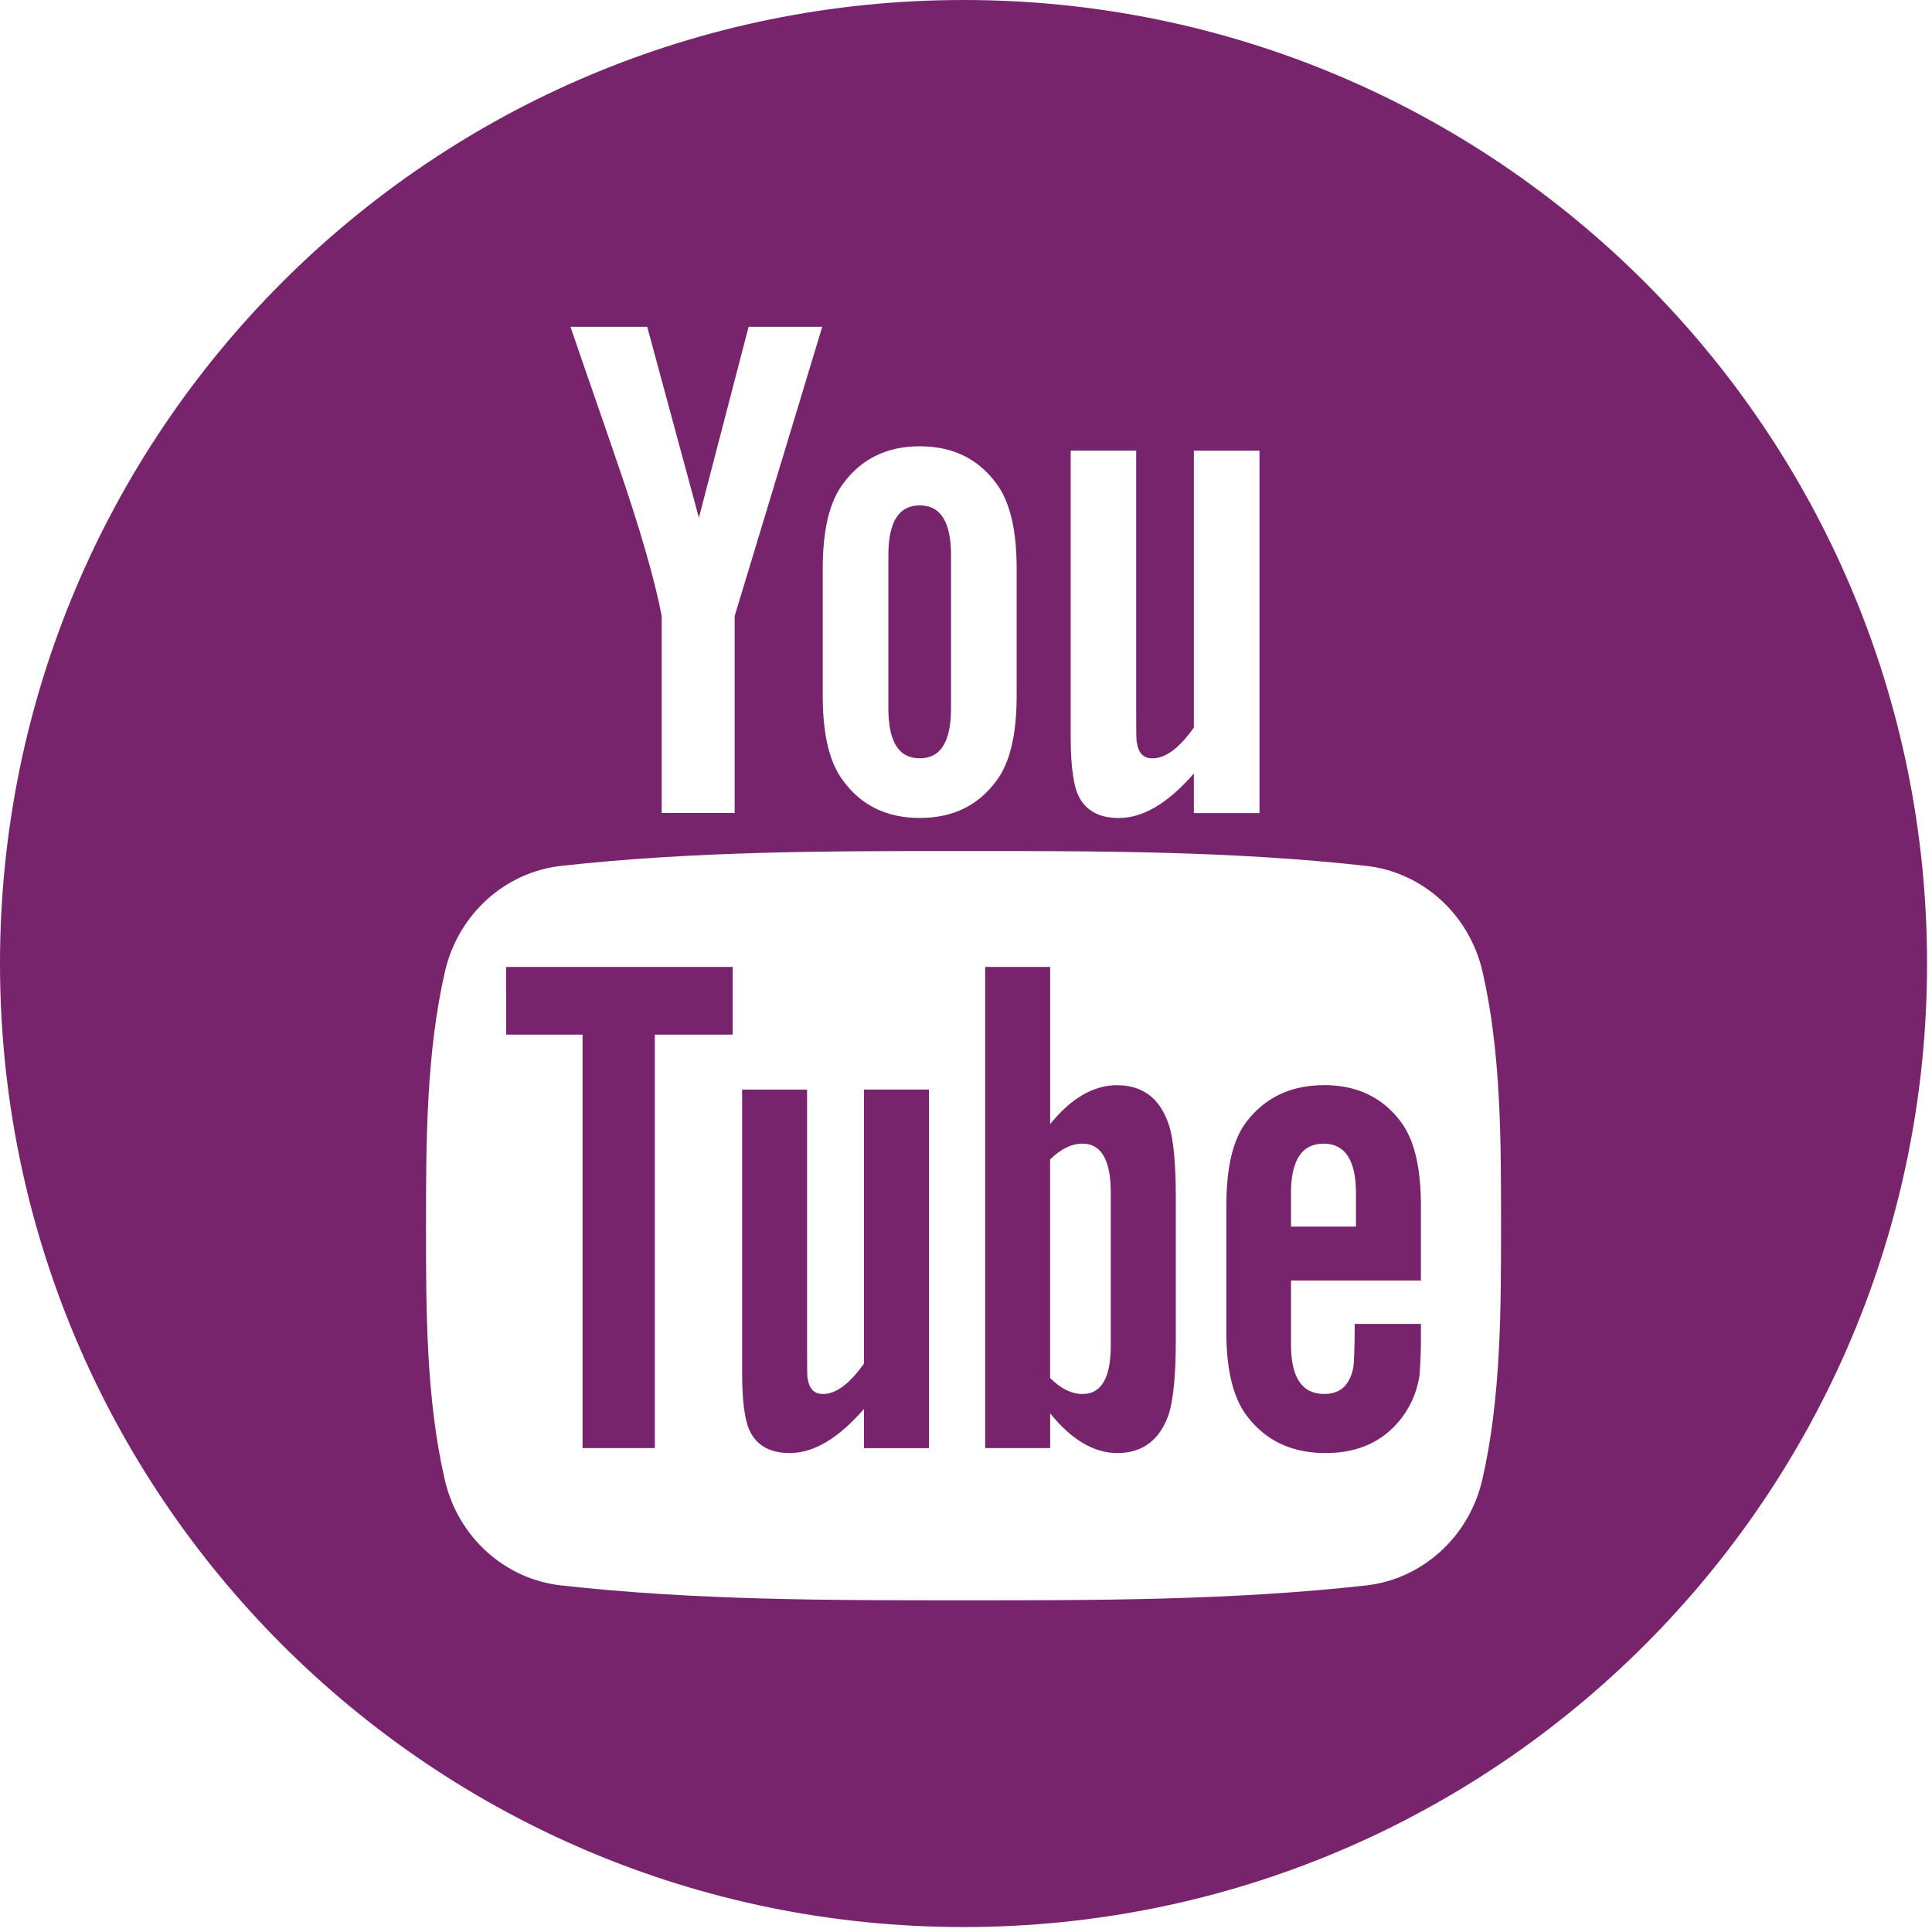 <svg xmlns="http://www.w3.org/2000/svg" width="32" height="32"><g fill="#78246D" fill-rule="evenodd"><path d="M8.384 17.137h1.265v6.848h1.197v-6.848h1.29v-1.122H8.383z"/><path fill-rule="nonzero" d="M18.506 17.974c-.396 0-.765.216-1.112.644v-2.603h-1.076v7.97h1.076v-.575c.36.444.729.657 1.112.657.428 0 .716-.225.86-.667.072-.252.109-.647.109-1.197v-2.365c0-.562-.037-.954-.11-1.193-.143-.445-.431-.67-.86-.67zm-.108 4.313c0 .537-.157.802-.468.802-.177 0-.357-.085-.537-.265v-3.62c.18-.177.36-.262.537-.262.31 0 .468.275.468.81v2.535z"/><path d="M14.31 22.585c-.239.337-.464.504-.68.504-.144 0-.226-.085-.252-.252-.01-.035-.01-.166-.01-.418v-4.372h-1.076v4.695c0 .42.036.703.095.883.108.301.347.442.693.442.396 0 .802-.239 1.23-.73v.649h1.077v-5.94H14.31v4.54zm.924-10.025c.35 0 .518-.278.518-.833V9.203c0-.555-.168-.832-.518-.832-.351 0-.52.277-.52.832v2.524c0 .556.169.833.52.833z"/><path fill-rule="nonzero" d="M15.96 0C7.144 0 0 7.145 0 15.96c0 8.813 7.145 15.958 15.96 15.958 8.813 0 15.958-7.145 15.958-15.959S24.773 0 15.96 0zm1.774 7.464h1.085v4.42c0 .254 0 .386.013.422.024.168.11.255.255.255.217 0 .445-.169.687-.51V7.465h1.087v6.002h-1.087v-.655c-.433.497-.846.737-1.243.737-.35 0-.591-.142-.7-.445-.06-.182-.097-.47-.097-.893V7.464zm-4.107 1.957c0-.641.11-1.11.34-1.413.301-.41.725-.616 1.267-.616.544 0 .967.205 1.268.616.228.303.337.772.337 1.413v2.102c0 .638-.109 1.111-.337 1.411-.3.41-.724.614-1.268.614-.542 0-.966-.204-1.267-.614-.23-.3-.34-.773-.34-1.411V9.42zM10.72 5.413l.856 3.162.823-3.162h1.22l-1.451 4.791v3.262H10.96v-3.262c-.11-.578-.35-1.424-.738-2.548-.254-.747-.519-1.497-.773-2.243h1.269zM24.551 24.51c-.219.946-.993 1.645-1.925 1.75-2.208.246-4.442.247-6.668.246-2.224.001-4.46 0-6.667-.247-.932-.104-1.707-.802-1.924-1.75-.311-1.348-.311-2.82-.311-4.208 0-1.389.004-2.86.314-4.21.218-.946.992-1.645 1.924-1.749 2.208-.246 4.443-.248 6.668-.246 2.225-.002 4.46 0 6.668.246.932.104 1.706.803 1.925 1.75.31 1.348.307 2.82.307 4.209 0 1.388 0 2.86-.311 4.209z"/><path fill-rule="nonzero" d="M21.933 17.974c-.55 0-.978.202-1.289.609-.228.3-.332.765-.332 1.399v2.08c0 .632.116 1.1.346 1.397.31.405.739.608 1.302.608.562 0 1.003-.213 1.3-.644.131-.19.216-.407.252-.645a8.35 8.35 0 0 0 .023-.693v-.157h-1.097c0 .431-.014.67-.024.729-.061.288-.216.431-.48.431-.37 0-.551-.274-.551-.823V21.21h2.152v-1.23c0-.634-.107-1.098-.333-1.399-.3-.405-.729-.608-1.269-.608zm.526 2.342h-1.076v-.55c0-.549.18-.823.54-.823.356 0 .536.275.536.824v.55z"/></g></svg>